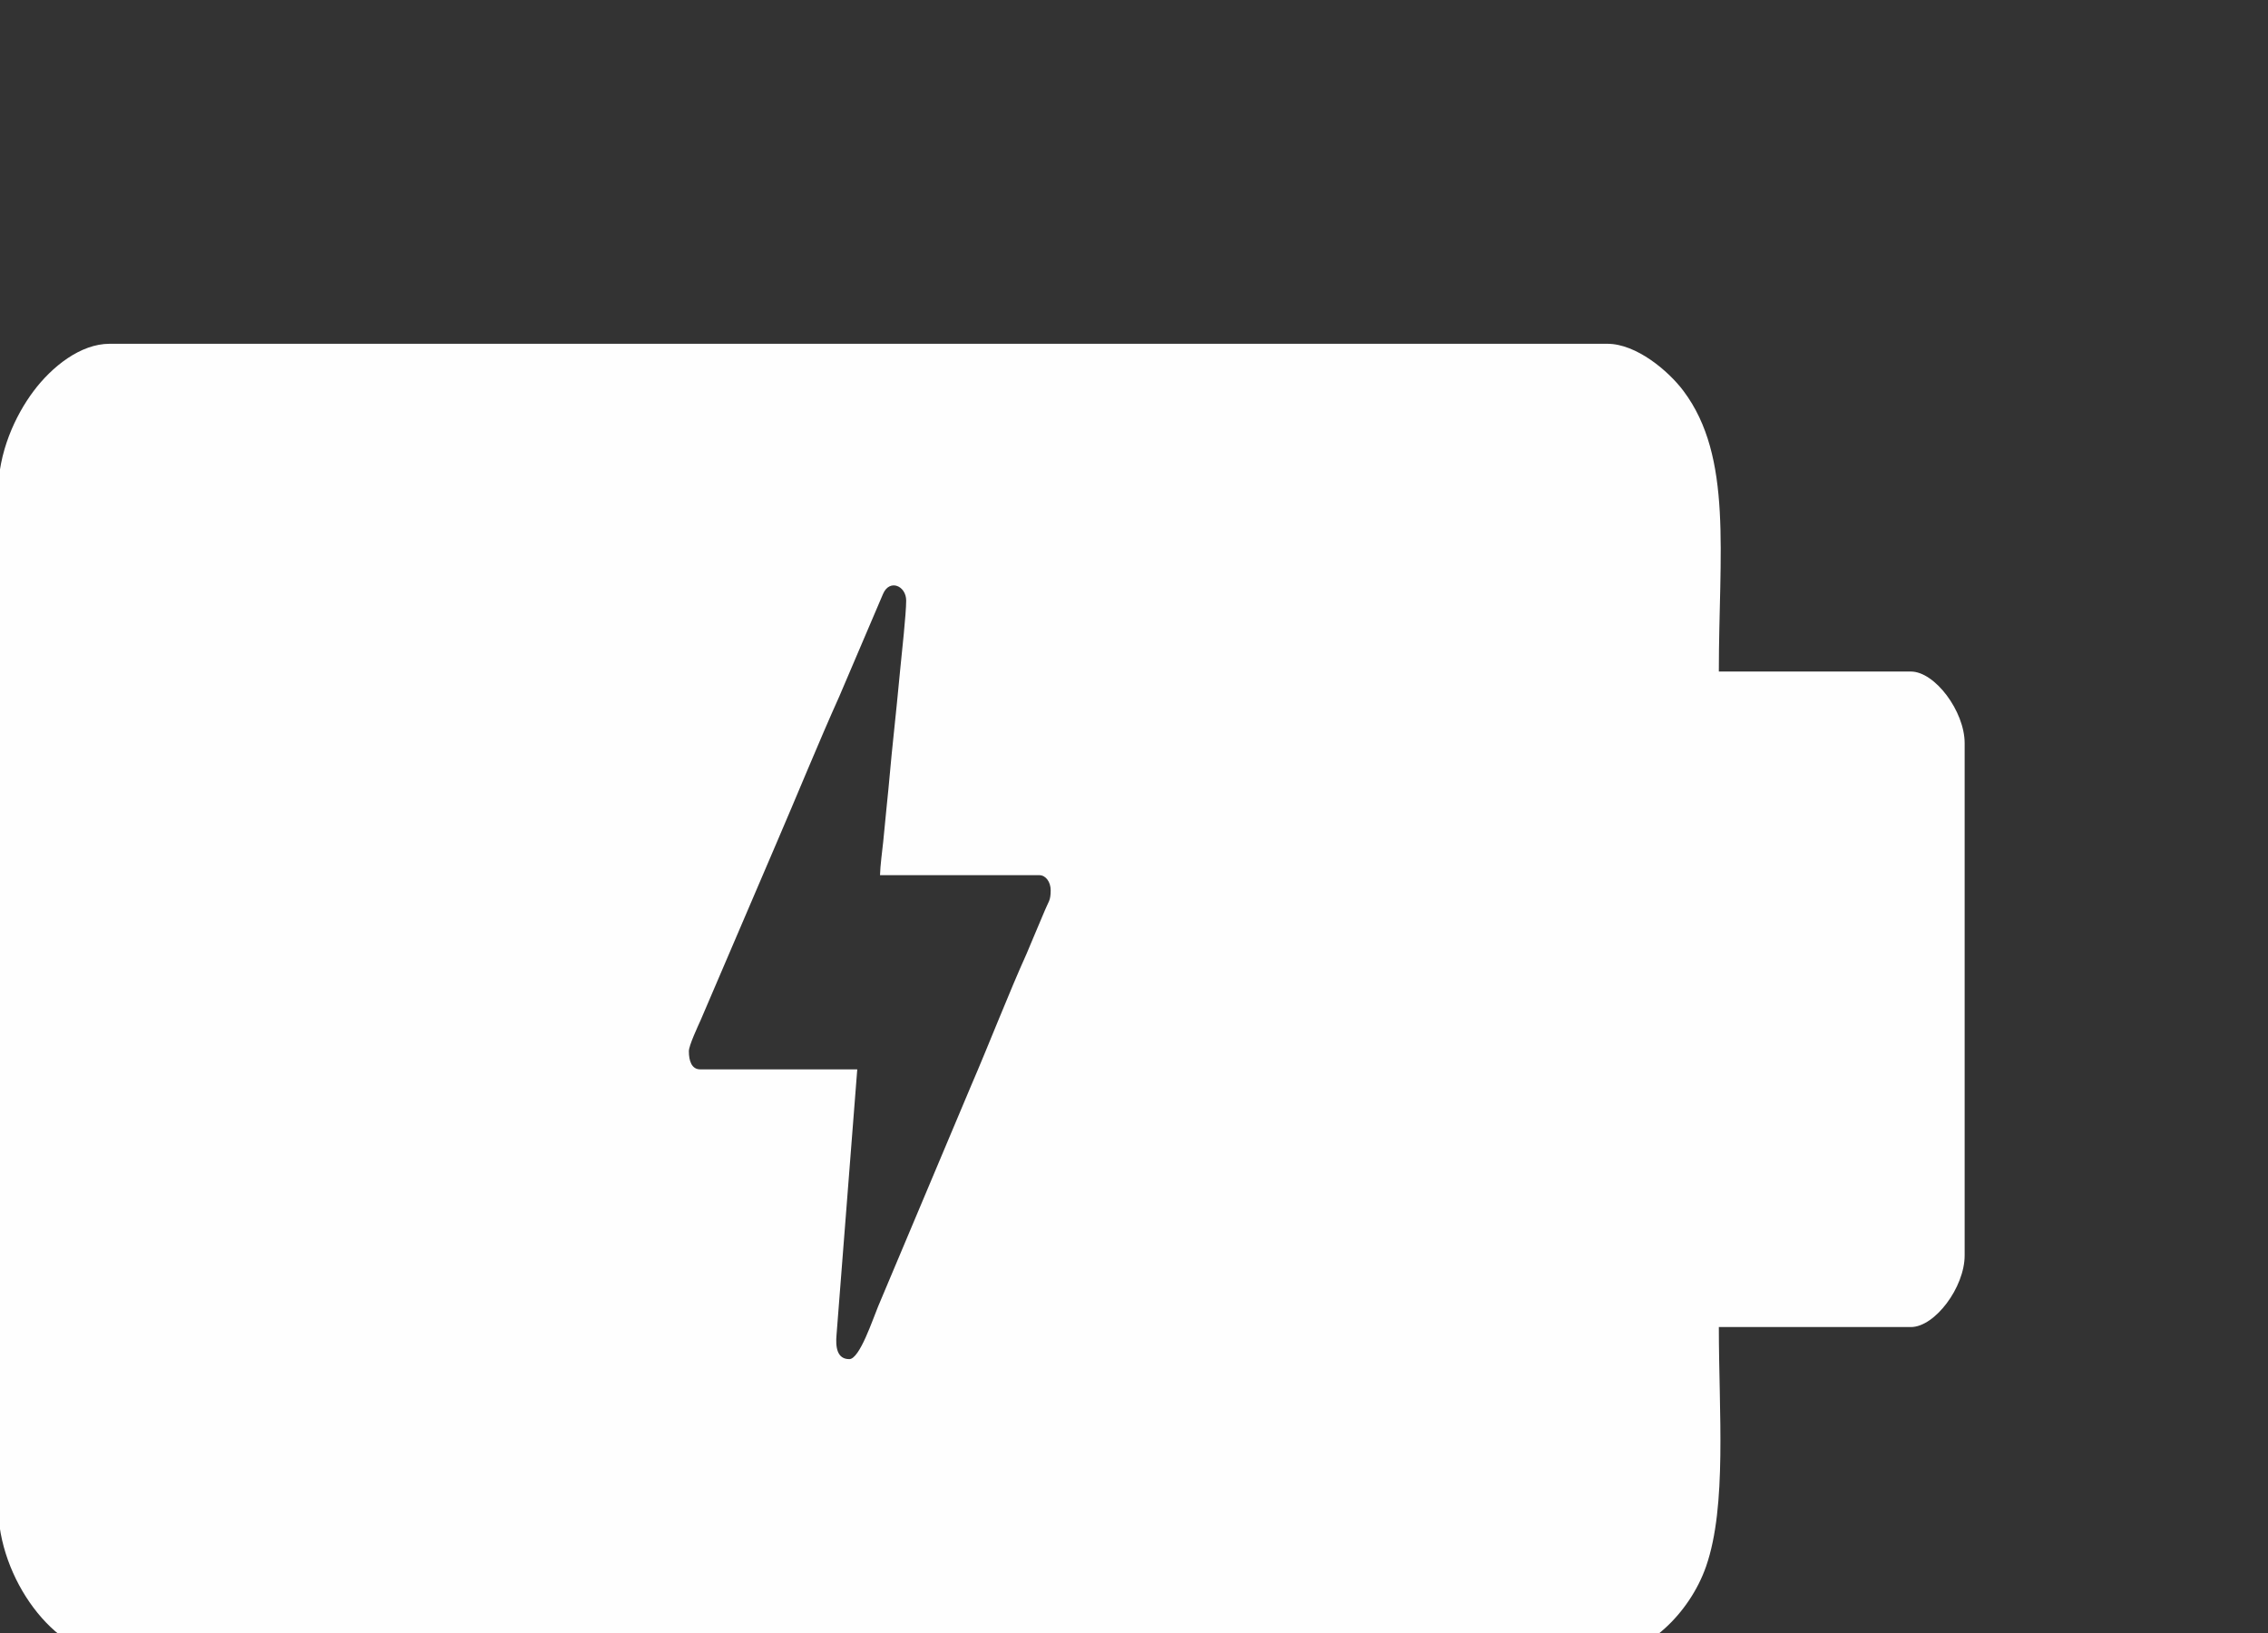 <?xml version="1.0" encoding="UTF-8" standalone="no"?>
<svg
   xmlns:dc="http://purl.org/dc/elements/1.1/"
   xmlns:cc="http://creativecommons.org/ns#"
   xmlns:rdf="http://www.w3.org/1999/02/22-rdf-syntax-ns#"
   xmlns:svg="http://www.w3.org/2000/svg"
   xmlns="http://www.w3.org/2000/svg"
   xmlns:sodipodi="http://sodipodi.sourceforge.net/DTD/sodipodi-0.dtd"
   xmlns:inkscape="http://www.inkscape.org/namespaces/inkscape"
   version="1.1"
   id="Layer_1"
   x="0px"
   y="0px"
   viewBox="0 0 100 72"
   xml:space="preserve"
   sodipodi:docname="Battery.svg"
   width="100"
   height="72"
   inkscape:version="1.0.2-2 (e86c870879, 2021-01-15)"><rect x="0" y="0" width="100" height="72" fill="#333333" stroke="none"/><defs
   id="defs12"><style
     type="text/css"
     id="style16">
   <![CDATA[
    .fil0 {fill:#FEFEFE}
   ]]>
  </style></defs><sodipodi:namedview
   pagecolor="#ffffff"
   bordercolor="#666666"
   borderopacity="1"
   objecttolerance="10"
   gridtolerance="10"
   guidetolerance="10"
   inkscape:pageopacity="0"
   inkscape:pageshadow="2"
   inkscape:window-width="1920"
   inkscape:window-height="1027"
   id="namedview10"
   showgrid="false"
   inkscape:pagecheckerboard="true"
   inkscape:zoom="8.4459977"
   inkscape:cx="35.922199"
   inkscape:cy="42.761414"
   inkscape:window-x="-8"
   inkscape:window-y="-8"
   inkscape:window-maximized="1"
   inkscape:current-layer="Layer_1" />
<style
   type="text/css"
   id="style2">
	.st0{fill:none;}
	.st1{fill:#FFFFFF;stroke:#FFFFFF;stroke-width:6;stroke-miterlimit:10;}
	.st2{fill:#FFFFFF;stroke:#FFFFFF;stroke-width:2;}
</style>
<path
   id="rect4360"
   inkscape:connector-curvature="0"
   class="st0"
   d="m 14.4,65.5 v -55 c 0,-1.6 1.9,-2.9 4.2,-2.9 h 34.7 c 2.4,0 4.2,1.3 4.2,2.9 v 55 c 0,1.6 -1.9,2.9 -4.2,2.9 H 18.7 c -2.4,0 -4.3,-1.3 -4.3,-2.9 z" />


<g
   style="clip-rule:evenodd;fill-rule:evenodd;image-rendering:optimizeQuality;shape-rendering:geometricPrecision;text-rendering:geometricPrecision"
   id="g34"
   transform="matrix(0.006,0,0,0.008,-77.722,-77.491)"><g
     id="Layer_x0020_1">
  <path
   class="fil0"
   d="m 26995.99,13387.44 h -1411.23 c 0,-650.65 104.77,-1181.77 -259.91,-1546.46 -111.84,-111.83 -347.69,-259.91 -558.6,-259.91 H 13758.63 c -213.54,0 -424,126.55 -557.98,260.53 -136.8,136.8 -260.53,339.91 -260.53,557.98 v 5588.48 c 0,398.47 418.99,818.52 818.51,818.52 h 11007.62 c 274.92,0 602.1,-221.56 725.27,-488.4 153.5,-332.55 93.24,-849.5 93.24,-1317.98 h 1411.23 c 176.26,0 395.15,-218.89 395.15,-395.15 v -2822.46 c 0,-176.26 -218.89,-395.15 -395.15,-395.15 z m -8980.09,2092.21 c 0,53 19.78,100.33 83.61,100.33 h 1153.83 l -152.21,1461.91 c -8.17,67.76 2.47,135.07 93.69,135.07 76.19,0 172.43,-220.03 211.6,-290.06 l 682.61,-1215.39 c 128.77,-223.33 281.64,-518.46 408.53,-728.57 16.99,-28.14 28.02,-52.29 45,-80.42 l 90.37,-160.46 c 25.42,-46.86 41.82,-51.51 41.82,-108.7 0,-46.96 -36.65,-83.6 -83.62,-83.6 h -1170.56 c 1.06,-47.75 16.84,-138.34 23.62,-185.42 9.34,-65.01 16.34,-131.58 25.08,-192.31 18.21,-126.66 31.48,-256.72 49.07,-377.35 18.47,-126.55 34.57,-256.56 50.27,-376.14 11.5,-87.56 44.27,-310.68 44.27,-382.15 0,-81.57 -122.19,-121.2 -170.26,-36.48 l -321.44,564.83 c -148.07,246.3 -314.76,553.43 -461.9,808.99 l -556.21,973.89 c -20.29,34.31 -87.17,140.52 -87.17,172.03 z"
   id="path21" />
 </g></g></svg>
